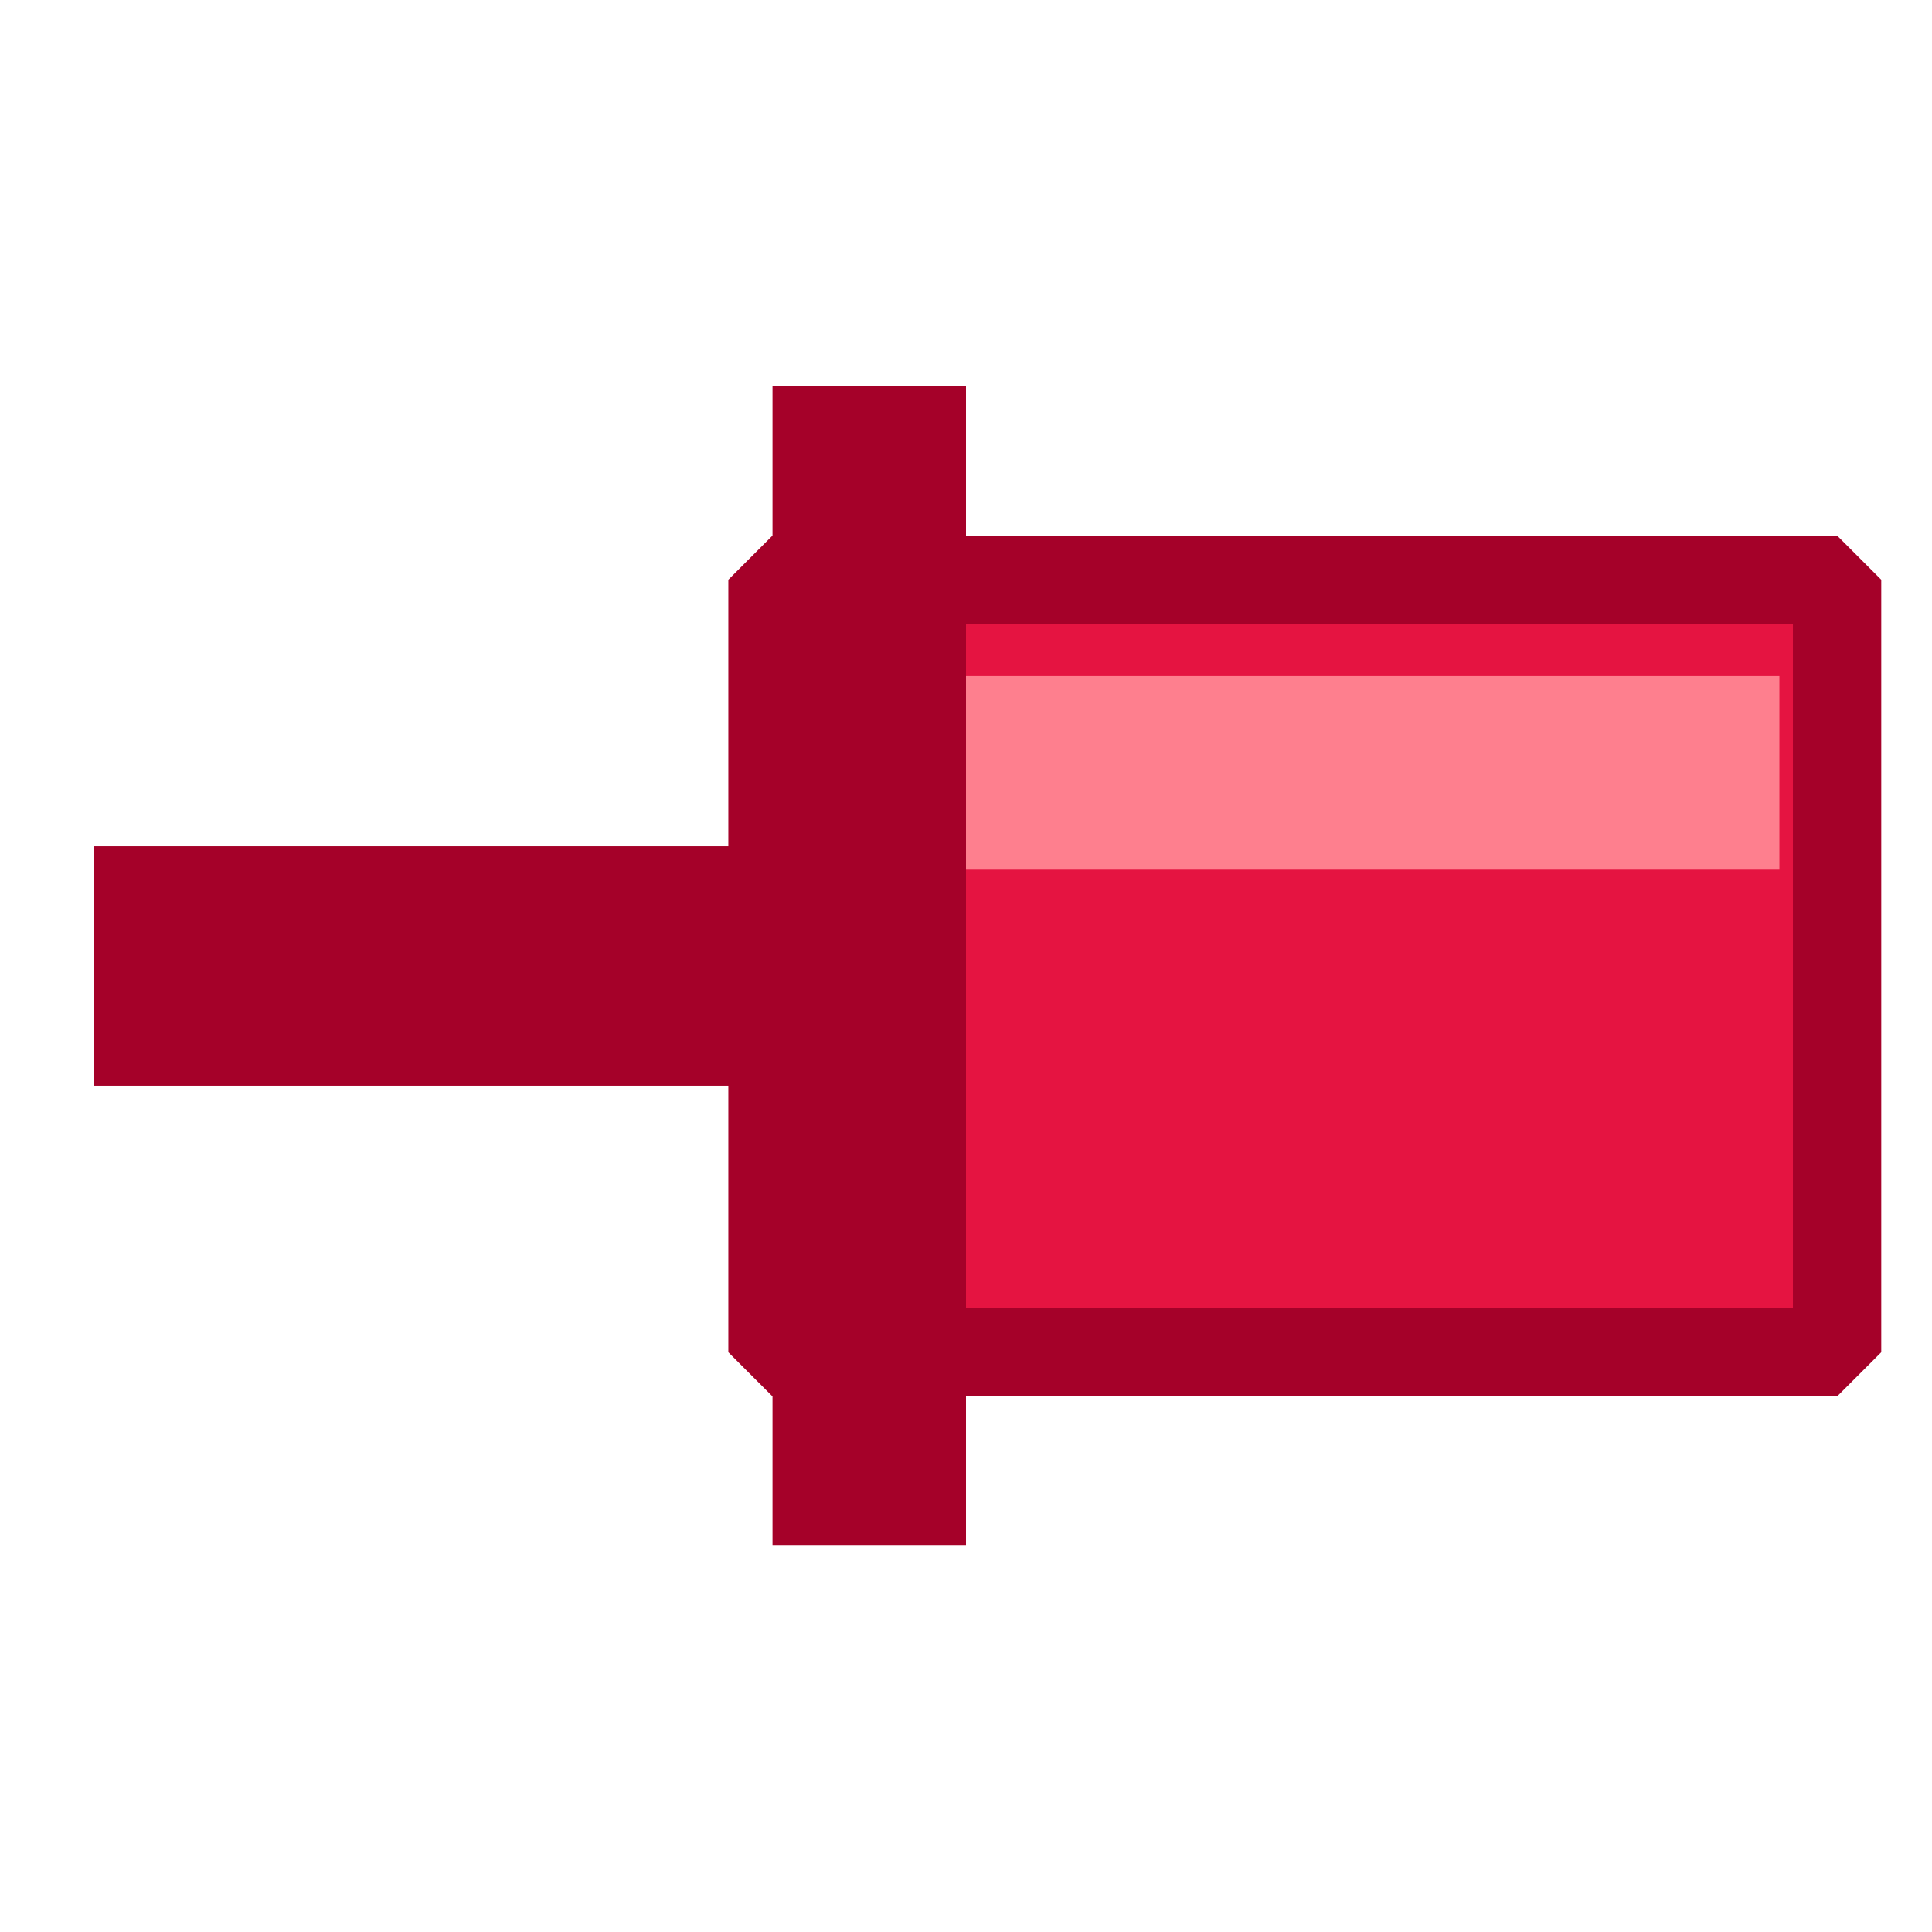 <?xml version="1.0" encoding="UTF-8" standalone="no"?>
<!-- Created with Inkscape (http://www.inkscape.org/) -->

<svg
   xmlns:dc="http://purl.org/dc/elements/1.1/"
   xmlns:cc="http://creativecommons.org/ns#"
   xmlns:rdf="http://www.w3.org/1999/02/22-rdf-syntax-ns#"
   xmlns:svg="http://www.w3.org/2000/svg"
   xmlns="http://www.w3.org/2000/svg"
   xmlns:xlink="http://www.w3.org/1999/xlink"
   xmlns:sodipodi="http://sodipodi.sourceforge.net/DTD/sodipodi-0.dtd"
   xmlns:inkscape="http://www.inkscape.org/namespaces/inkscape"
   width="10"
   height="10"
   viewBox="0 0 2.646 2.646"
   version="1.1"
   id="svg8"
   sodipodi:docname="6.svg"
   inkscape:version="0.92.3 (2405546, 2018-03-11)">
  <defs
     id="defs2" />
  <sodipodi:namedview
     id="base"
     pagecolor="#ffffff"
     bordercolor="#666666"
     borderopacity="1.0"
     inkscape:pageopacity="0.0"
     inkscape:pageshadow="2"
     inkscape:zoom="45.254834"
     inkscape:cx="-1.5439004"
     inkscape:cy="2.0846583"
     inkscape:document-units="px"
     inkscape:current-layer="layer1"
     showgrid="true"
     showguides="true"
     inkscape:guide-bbox="true"
     units="px"
     inkscape:window-width="1840"
     inkscape:window-height="1177"
     inkscape:window-x="72"
     inkscape:window-y="-8"
     inkscape:window-maximized="1">
    <inkscape:grid
       type="xygrid"
       id="grid843"
       dotted="false"
       empspacing="1" />
  </sodipodi:namedview>
  <g
     inkscape:label="Layer 1"
     inkscape:groupmode="layer"
     id="layer1"
     transform="translate(0,-294.354)">
    <rect
       y="-1.058"
       x="295.513"
       height="0.929"
       width="0.328"
       id="rect4650"
       style="opacity:1;fill:#a50129;fill-opacity:1;fill-rule:nonzero;stroke:none;stroke-width:0.054;stroke-linecap:round;stroke-linejoin:bevel;stroke-miterlimit:4;stroke-dasharray:none;stroke-dashoffset:0;stroke-opacity:1;paint-order:normal"
       transform="rotate(90)" />
    <rect
       style="opacity:1;fill:none;fill-opacity:1;fill-rule:nonzero;stroke:none;stroke-width:0.087;stroke-linejoin:round;stroke-miterlimit:4;stroke-dasharray:none;stroke-dashoffset:0;stroke-opacity:1"
       id="rect4587"
       width="2.646"
       height="2.646"
       x="0"
       y="294.354" />
    <rect
       style="opacity:1;fill:#e51441;fill-opacity:1;fill-rule:nonzero;stroke:#a50129;stroke-width:0.121;stroke-linecap:round;stroke-linejoin:bevel;stroke-miterlimit:4;stroke-dasharray:none;stroke-dashoffset:0;stroke-opacity:1;paint-order:normal"
       id="rect4638"
       width="1.058"
       height="1.458"
       x="295.148"
       y="-2.516"
       transform="rotate(90)" />
    <rect
       y="1.058"
       x="294.883"
       height="0.265"
       width="1.587"
       id="rect4640"
       style="opacity:1;fill:#a50129;fill-opacity:1;fill-rule:nonzero;stroke:none;stroke-width:0.063;stroke-linecap:round;stroke-linejoin:bevel;stroke-miterlimit:4;stroke-dasharray:none;stroke-dashoffset:0;stroke-opacity:1;paint-order:normal"
       transform="matrix(0,1,1,0,0,0)" />
    <rect
       y="-2.437"
       x="295.28"
       height="1.114"
       width="0.265"
       id="rect4652"
       style="opacity:1;fill:#fe7f8e;fill-opacity:1;fill-rule:nonzero;stroke:none;stroke-width:0.053;stroke-linecap:round;stroke-linejoin:bevel;stroke-miterlimit:4;stroke-dasharray:none;stroke-dashoffset:0;stroke-opacity:1;paint-order:normal"
       transform="rotate(90)" />
  </g>
</svg>
